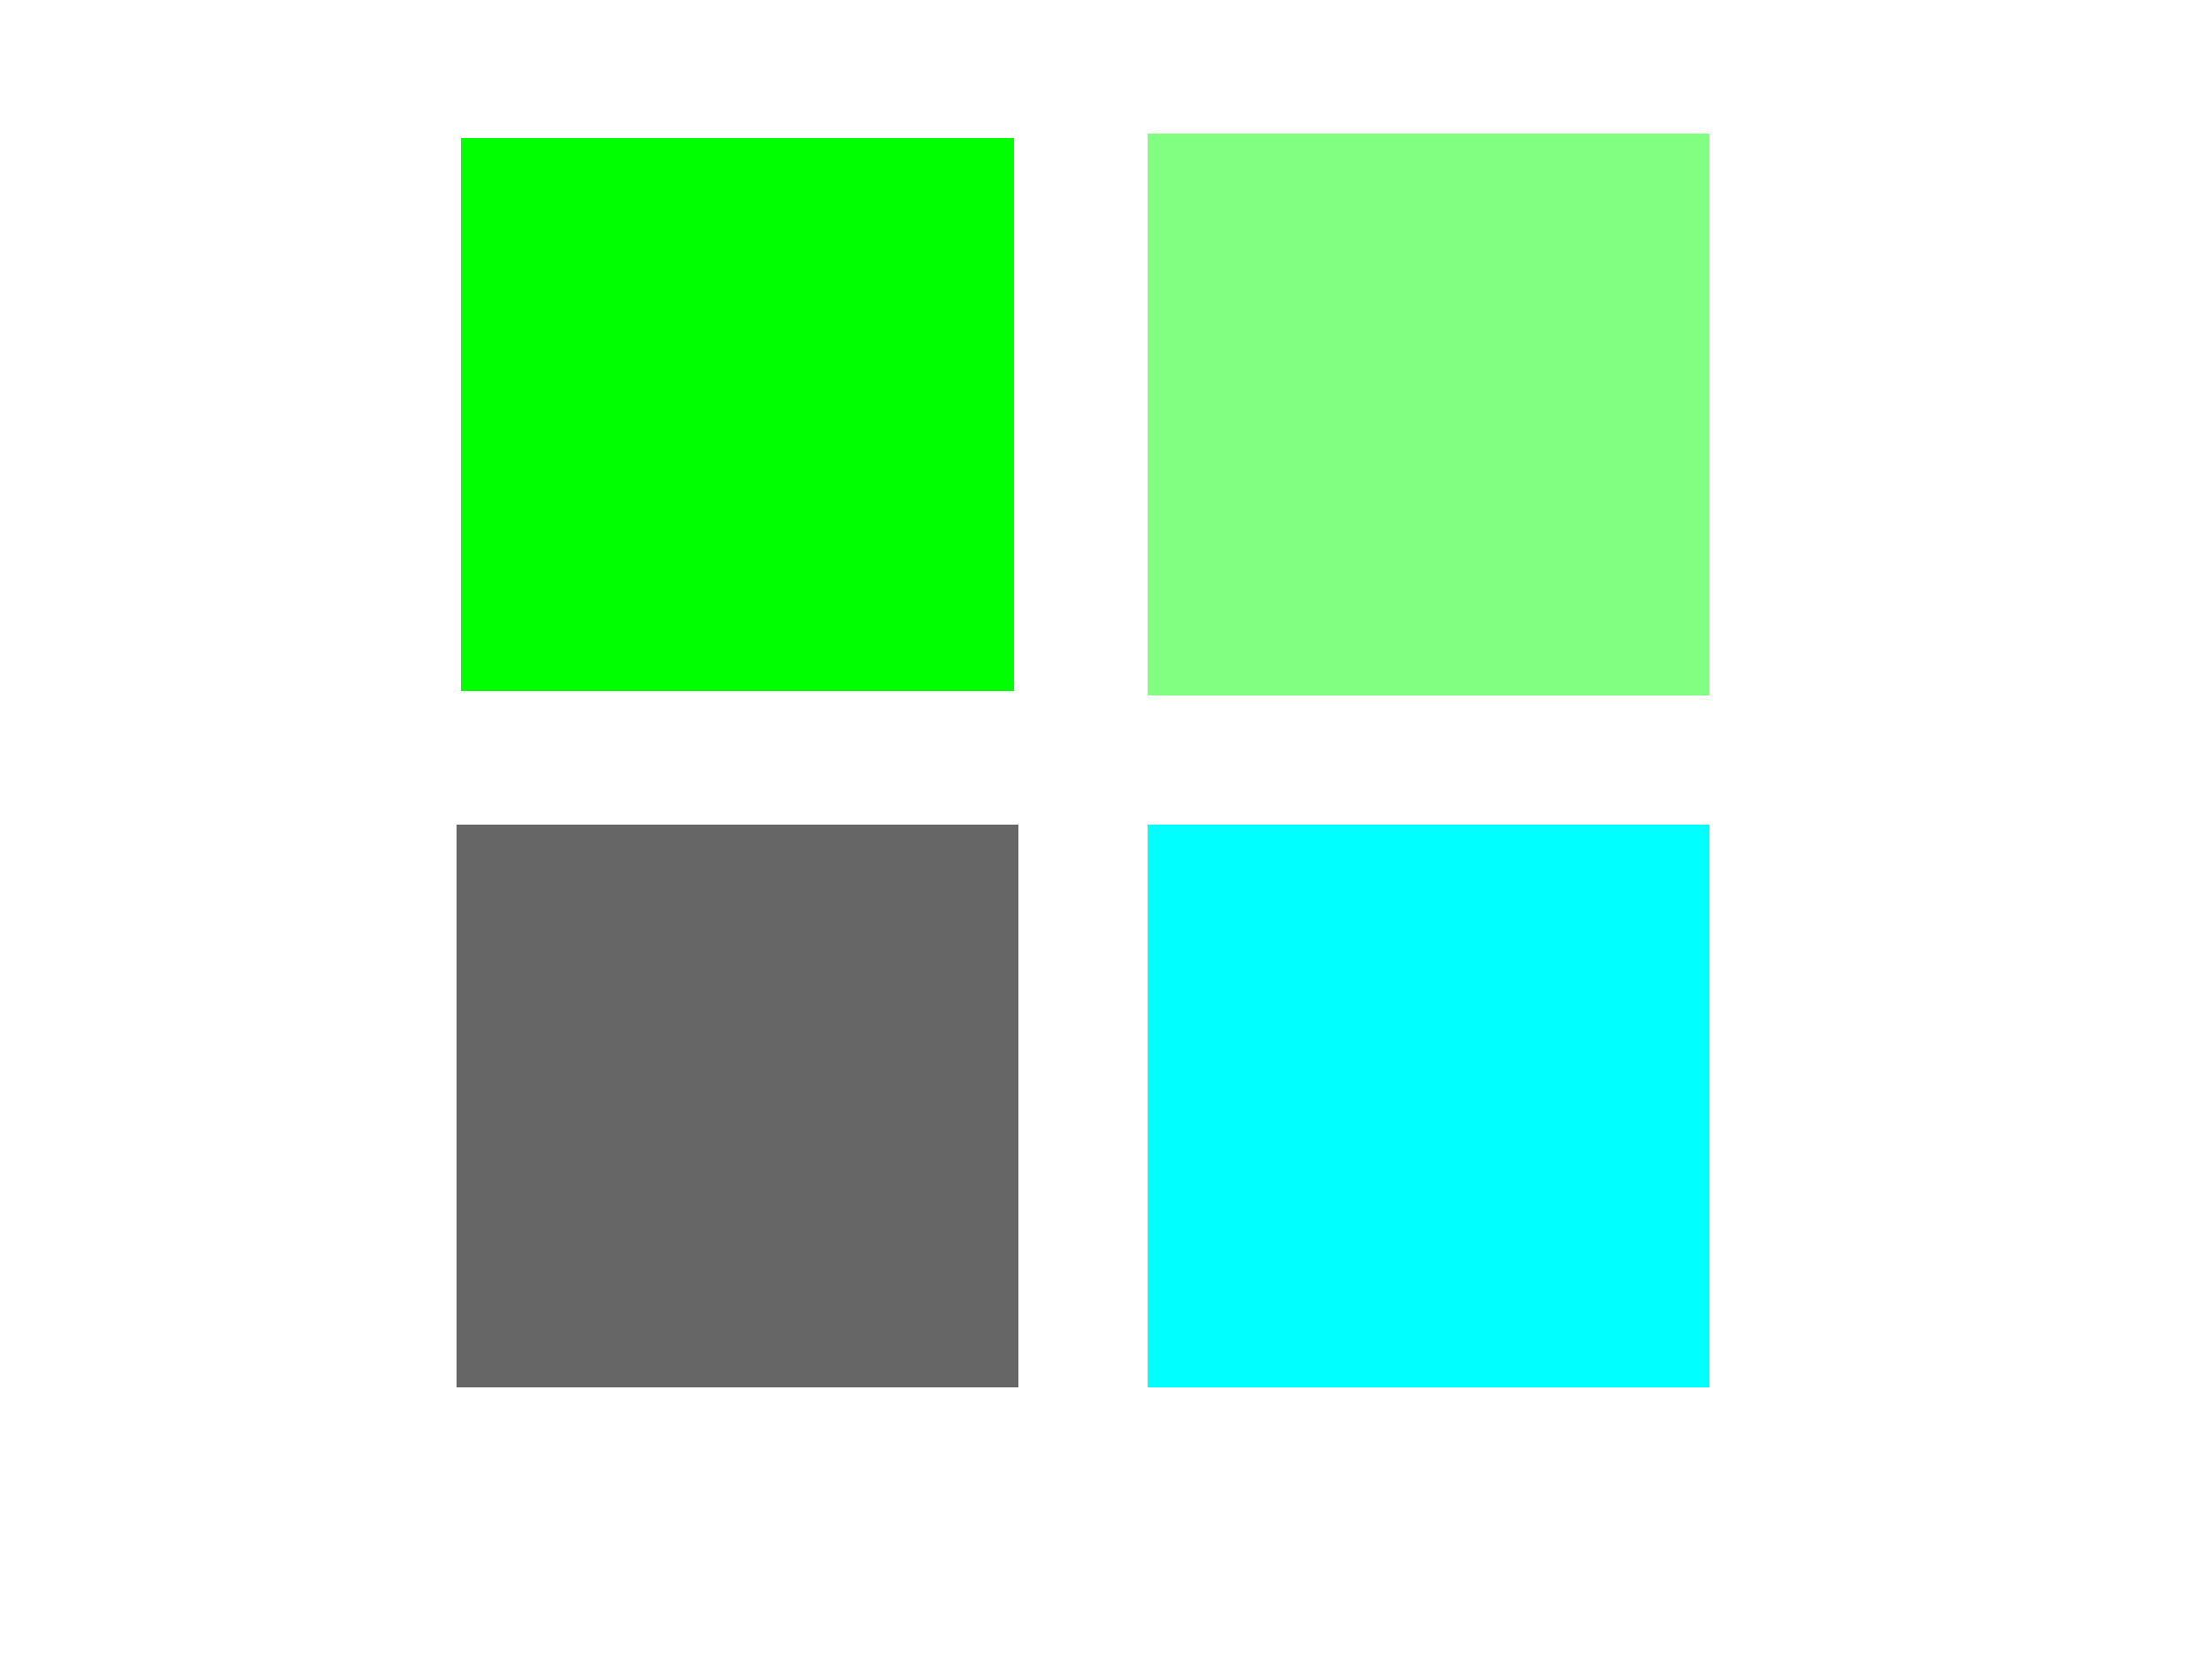 <svg id="svg-root" width="100%" height="100%"
  viewBox="0 0 480 360" xmlns="http://www.w3.org/2000/svg"
  xmlns:xlink="http://www.w3.org/1999/xlink" shape-rendering="crispEdges">

  <rect transform="translate(100 30)" fill="lime" width="120" height="120"/>
  <rect transform="translate(249 29)" width="122" height="122" fill="#80FF80"/>
  <rect transform="translate(99 179)" width="122" height="122" fill="#666"/>
  <rect transform="translate(249 179)" width="122" height="122" fill="rgb(0,255,255)"/>
</svg>
